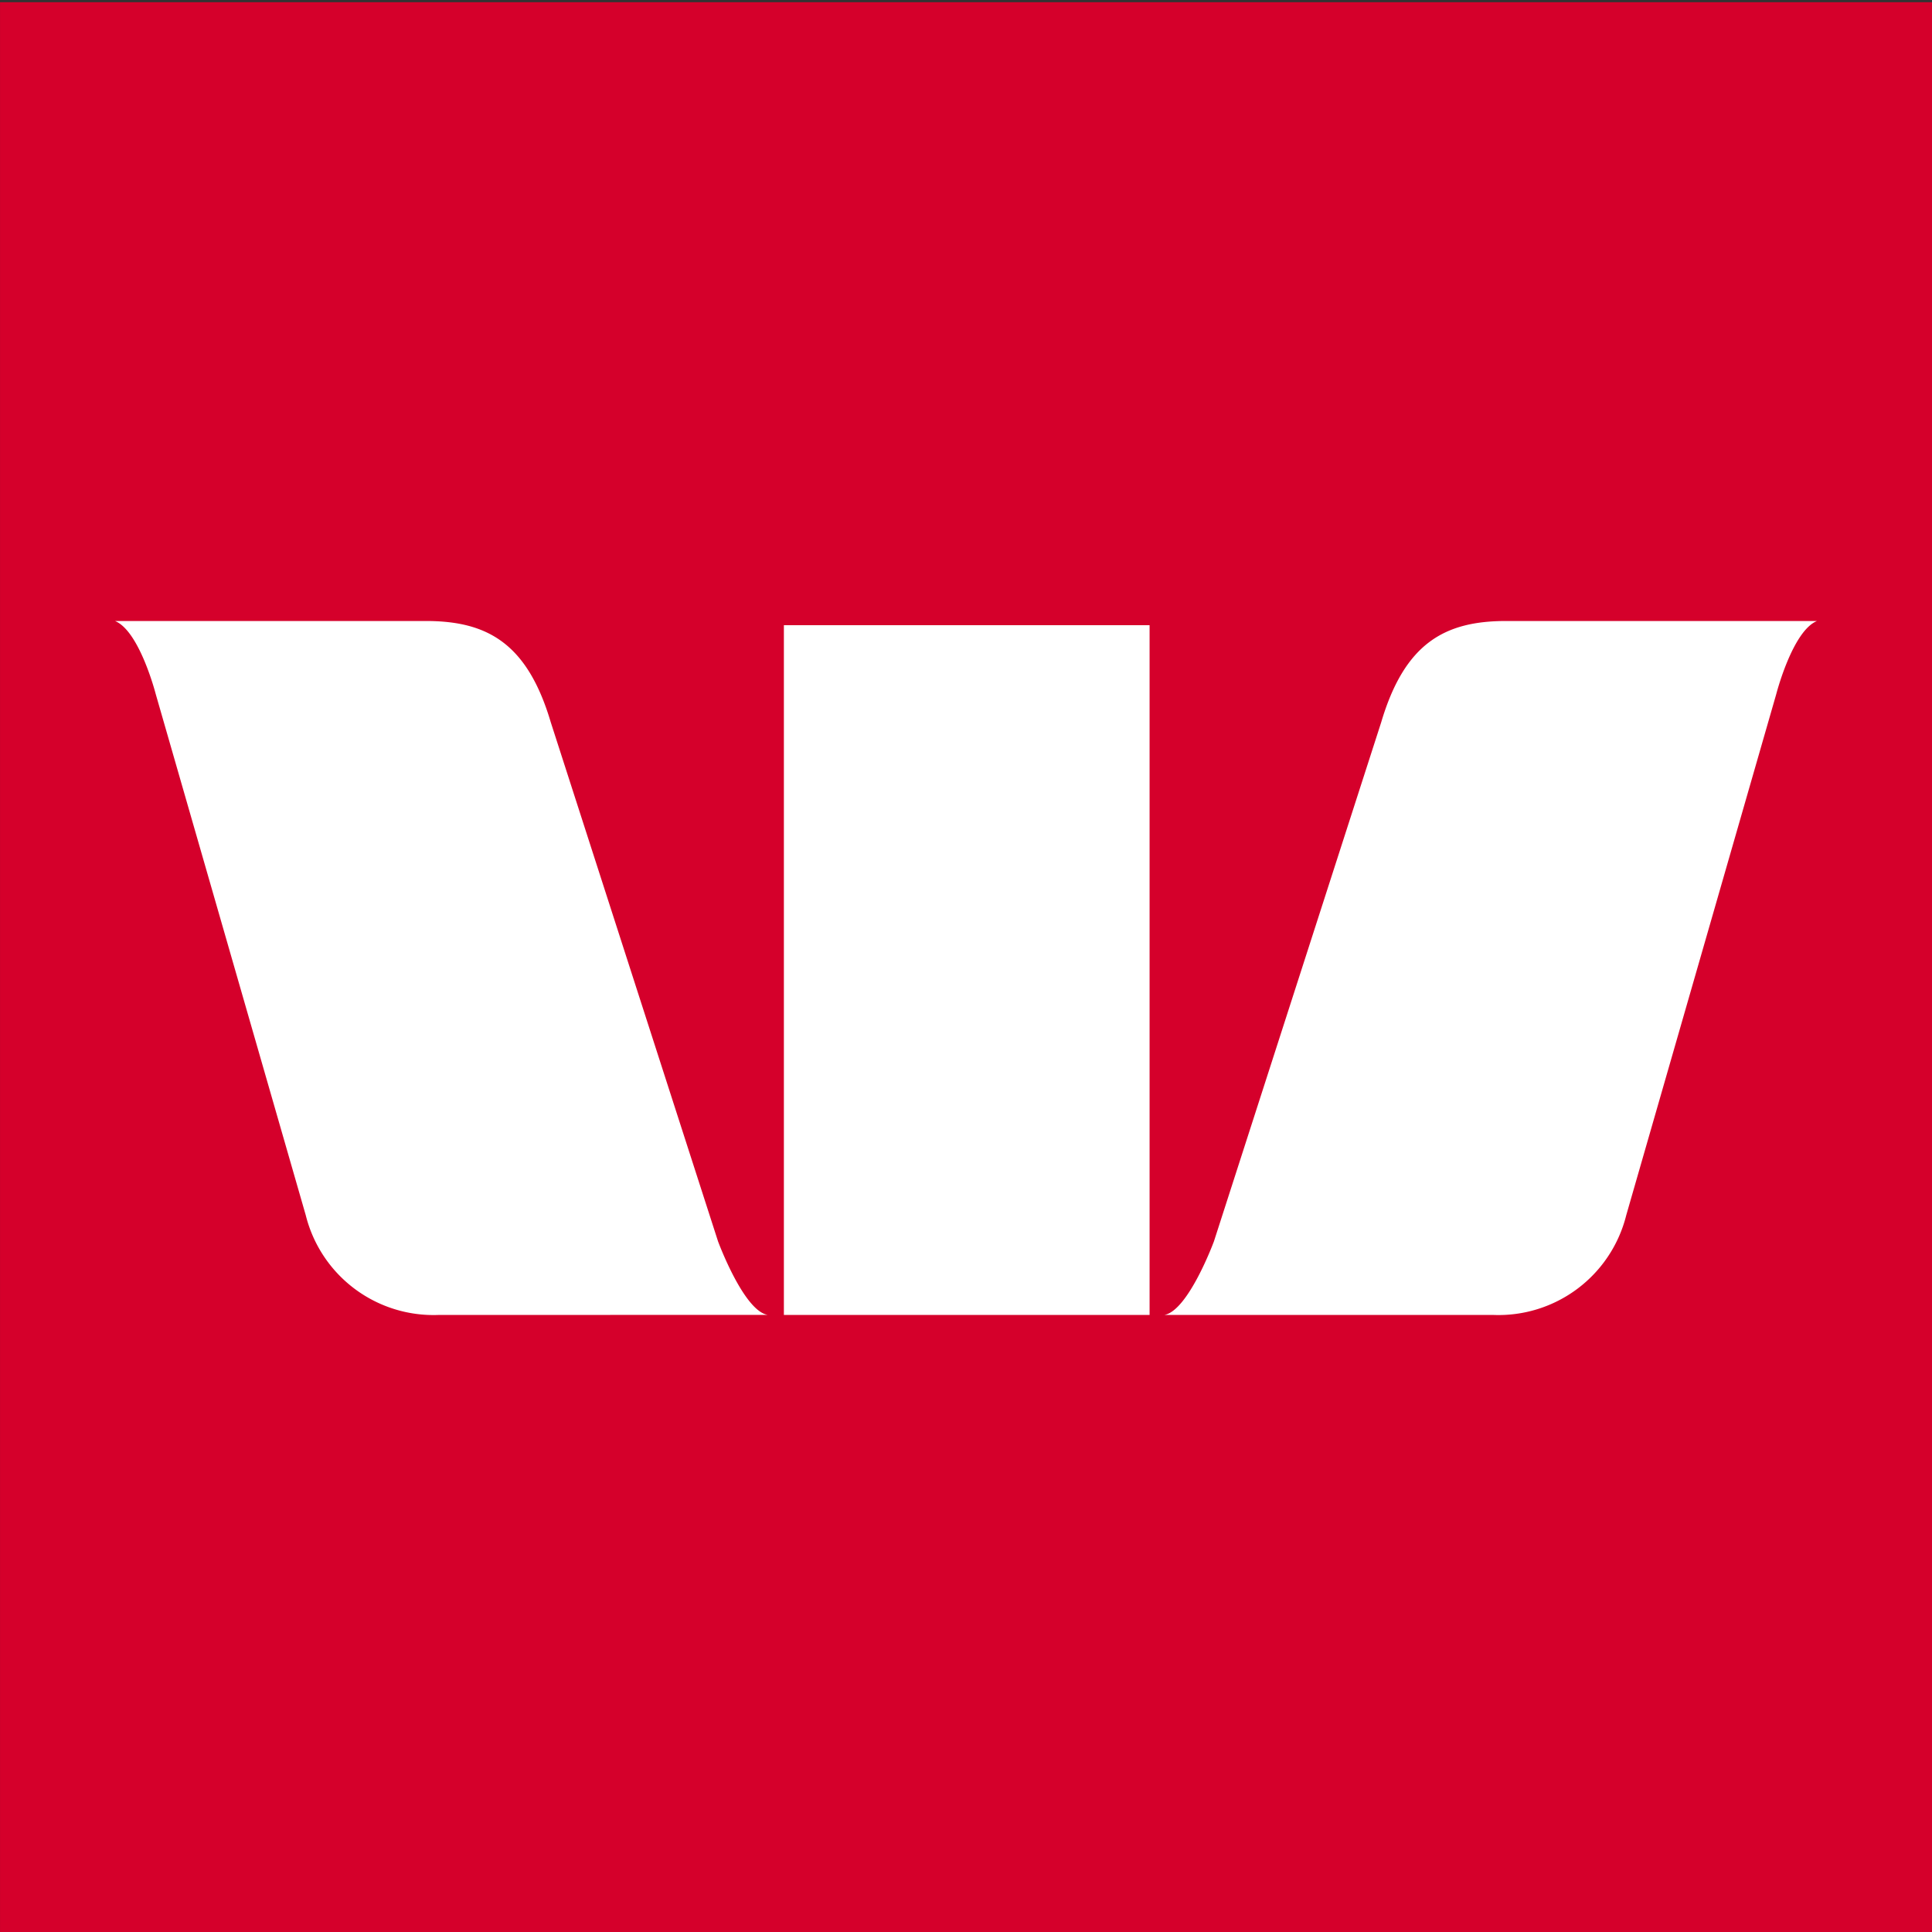 <svg height="84" viewBox="0 0 84 84" width="84" xmlns="http://www.w3.org/2000/svg" xmlns:xlink="http://www.w3.org/1999/xlink"><rect x="0" y="0" width="84" height="84" fill="#333333" stroke="none"/><clipPath id="a"><path d="m0 0h84v84h-84z"/></clipPath><g clip-path="url(#a)"><path d="m0 0h84v84h-84z" fill="#d5002b" transform="translate(.001 .096)"/><path d="m45.622 30.172c1.045-.182 2.158-3.2 2.158-3.2l7.27-22.561c1.024-3.457 2.773-4.411 5.431-4.411h13.519c-1.068.432-1.772 3.181-1.772 3.181l-6.521 22.652a5.725 5.725 0 0 1 -5.771 4.339zm-16.54 0v-29.99h15.9v29.99zm-15.018 0a5.725 5.725 0 0 1 -5.771-4.339l-6.521-22.652s-.704-2.749-1.772-3.181h13.518c2.658 0 4.408.954 5.43 4.408l7.27 22.561s1.113 3.022 2.159 3.2z" fill="#fff" transform="translate(5 27)"/></g></svg>